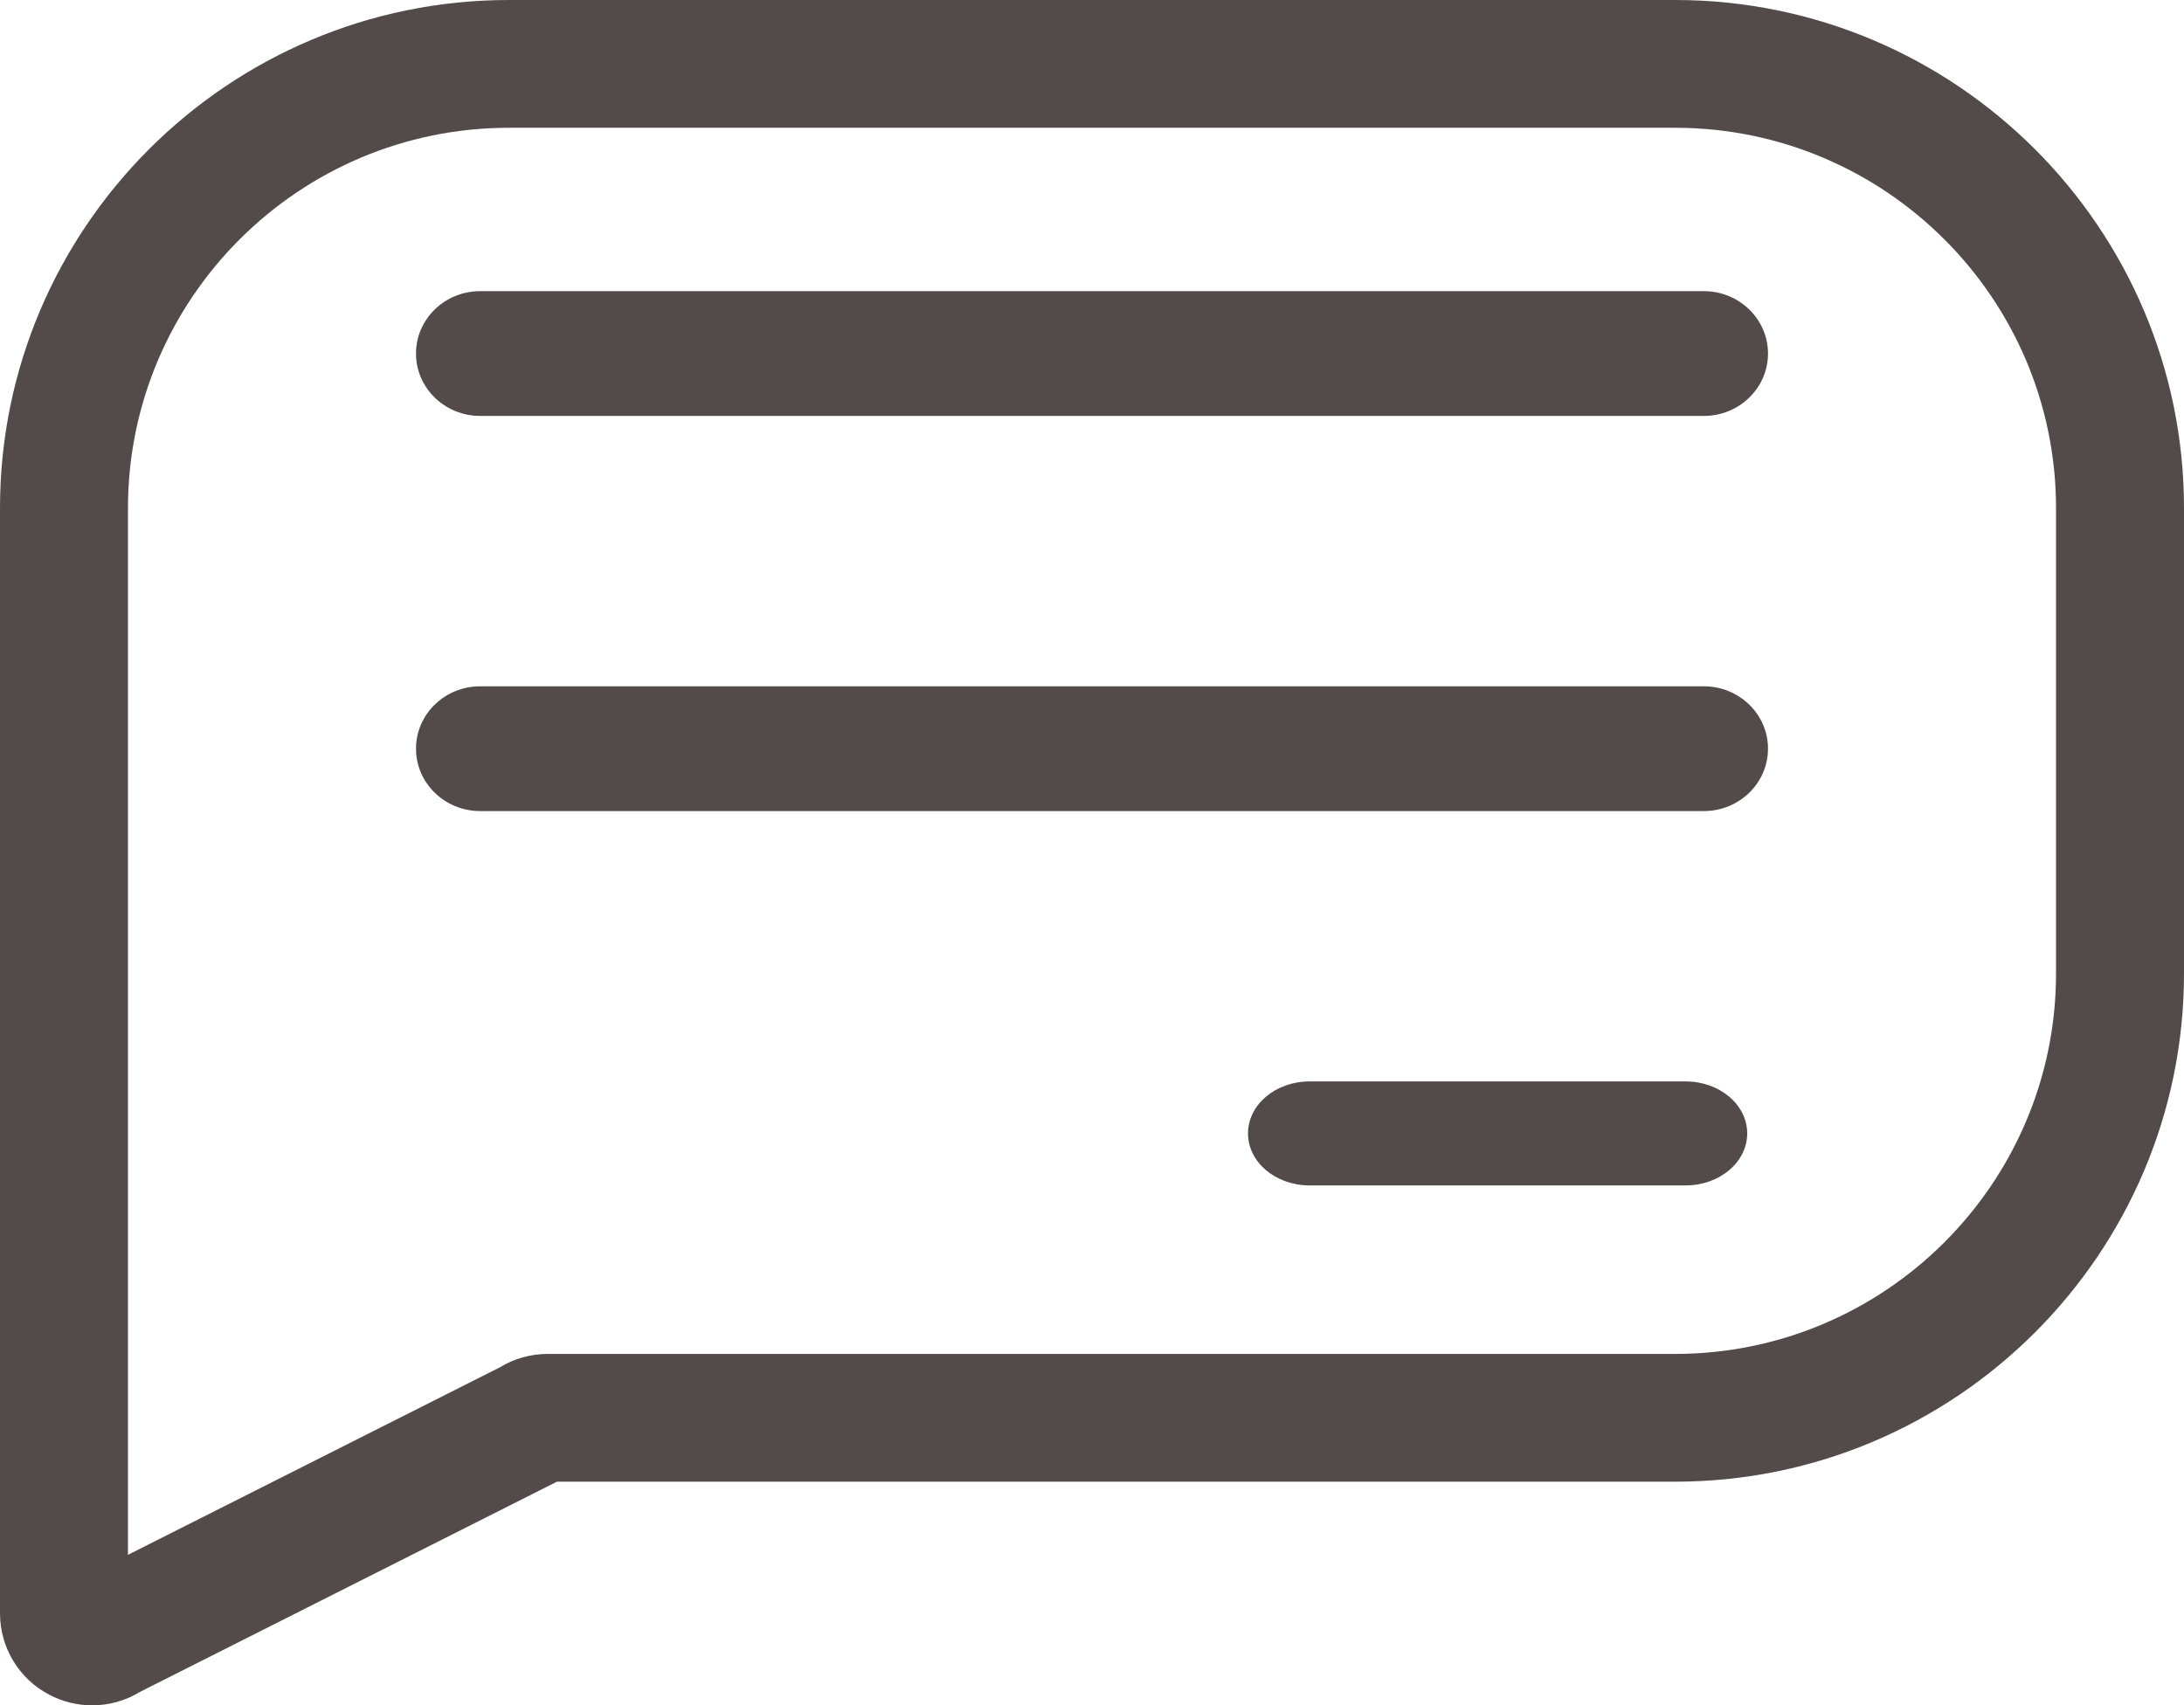<svg width="105" height="82" viewBox="0 0 105 82" fill="none" xmlns="http://www.w3.org/2000/svg">
<path d="M80.532 0H24.468C10.976 0 0 10.962 0 24.437V77.574C0 79.23 0.915 80.735 2.386 81.499C3.032 81.834 3.733 82 4.432 82C5.233 82 6.031 81.782 6.736 81.35L26.775 71.246H80.532C94.023 71.246 105 60.284 105 46.809V24.437C105 10.962 94.023 0 80.532 0V0ZM98.848 46.809C98.848 56.896 90.632 65.103 80.532 65.103H26.333C25.513 65.103 24.721 65.326 24.027 65.75L6.152 74.763V24.437C6.152 14.35 14.368 6.144 24.468 6.144H80.532C90.632 6.144 98.848 14.35 98.848 24.437V46.809Z" fill="#534A4A"/>
<path d="M81.913 14H23.087C21.383 14 20 15.343 20 17C20 18.657 21.383 20 23.087 20H81.913C83.617 20 85 18.657 85 17C85 15.343 83.617 14 81.913 14Z" fill="#534A4A"/>
<path d="M81.913 33H23.087C21.383 33 20 34.344 20 36C20 37.657 21.383 39 23.087 39H81.913C83.617 39 85 37.657 85 36C85 34.344 83.617 33 81.913 33Z" fill="#534A4A"/>
<path d="M81.042 52H62.958C61.324 52 60 53.119 60 54.5C60 55.88 61.324 57 62.958 57H81.042C82.675 57 84 55.88 84 54.5C84 53.119 82.675 52 81.042 52Z" fill="#534A4A"/>
</svg>
